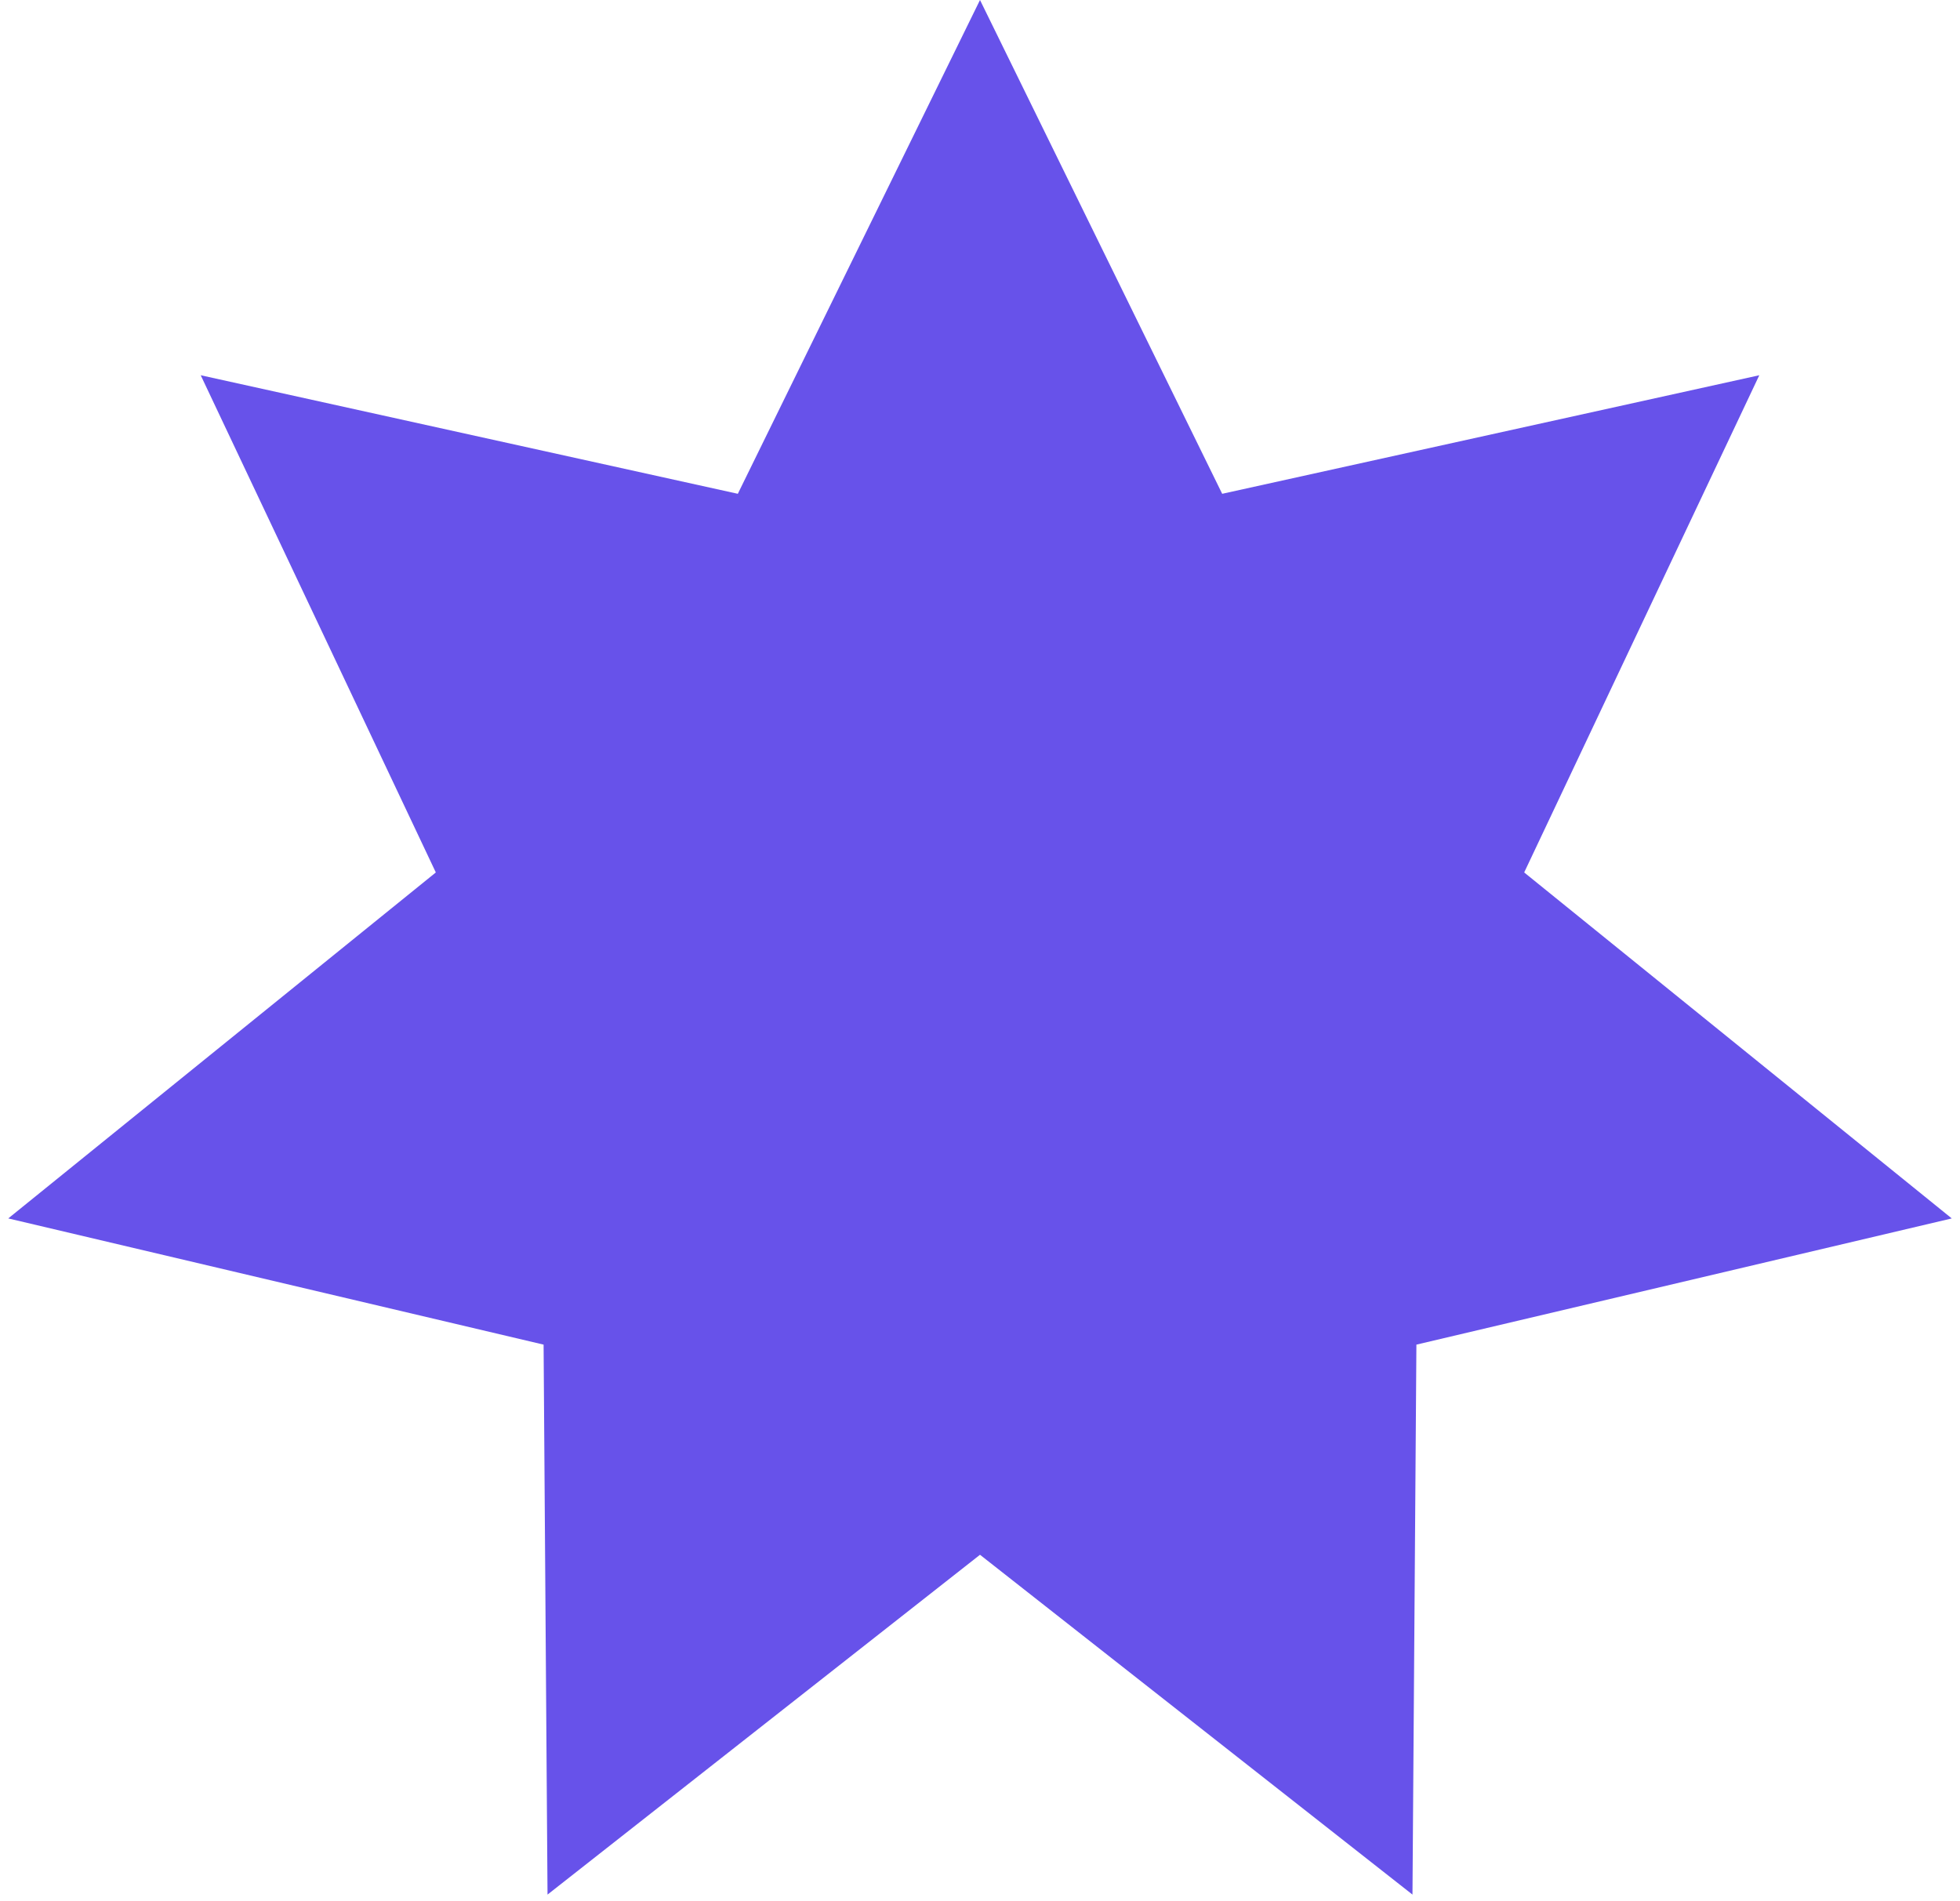 <svg xmlns="http://www.w3.org/2000/svg" width="234" height="227" fill="none" viewBox="0 0 234 227">
  <path fill="#6752EA" d="m117 0 28.914 58.96 64.124-14.155-28.069 59.366 51.047 41.309-63.915 15.069-.469 65.666L117 185.64l-51.632 40.575-.47-65.666L.985 145.48l51.047-41.309-28.069-59.366 64.124 14.154L117 0Z"/>
</svg>
